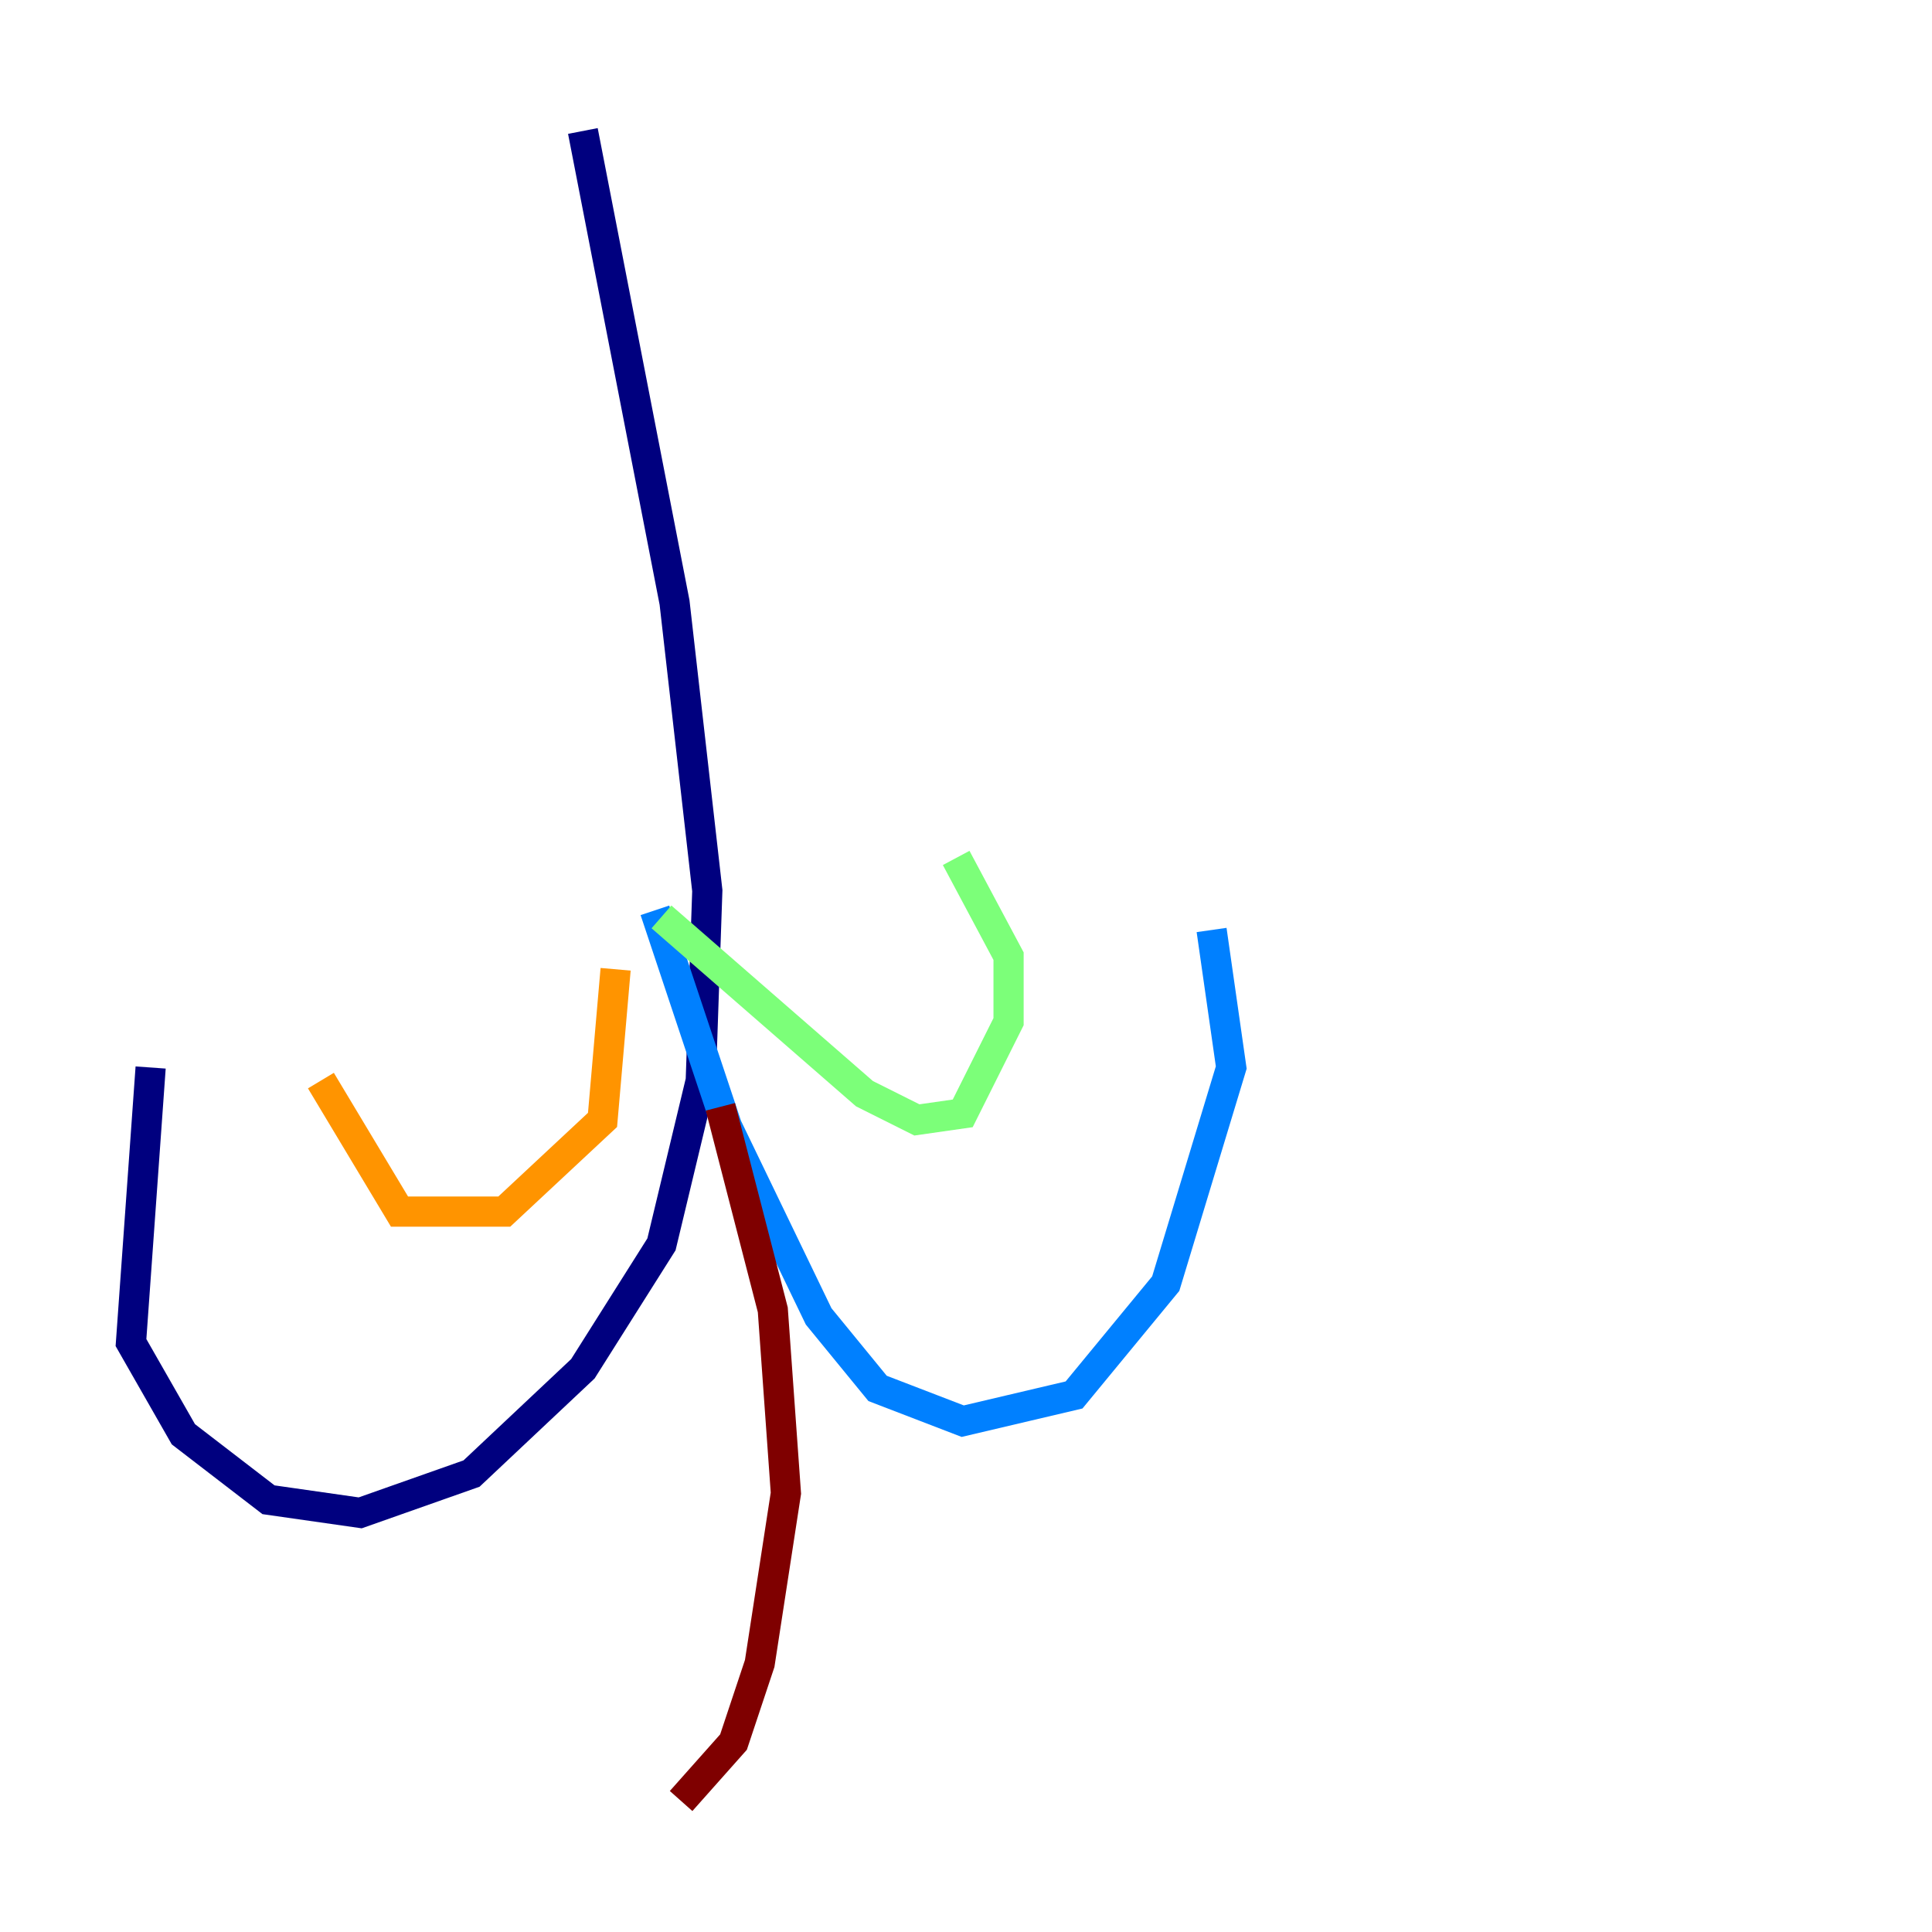 <?xml version="1.0" encoding="utf-8" ?>
<svg baseProfile="tiny" height="128" version="1.2" viewBox="0,0,128,128" width="128" xmlns="http://www.w3.org/2000/svg" xmlns:ev="http://www.w3.org/2001/xml-events" xmlns:xlink="http://www.w3.org/1999/xlink"><defs /><polyline fill="none" points="38.617,8.678 44.691,39.919 46.861,59.01 46.427,71.593 43.824,82.441 38.617,90.685 31.241,97.627 23.864,100.231 17.79,99.363 12.149,95.024 8.678,88.949 9.98,70.725" stroke="#00007f" stroke-width="2" /><polyline fill="none" points="43.39,60.312 48.163,74.63 54.237,87.214 58.142,91.986 63.783,94.156 71.159,92.42 77.234,85.044 81.573,70.725 80.271,61.614" stroke="#0080ff" stroke-width="2" /><polyline fill="none" points="43.824,60.746 57.275,72.461 60.746,74.197 63.783,73.763 66.82,67.688 66.82,63.349 63.349,56.841" stroke="#7cff79" stroke-width="2" /><polyline fill="none" points="40.786,64.217 39.919,74.197 33.41,80.271 26.468,80.271 21.261,71.593" stroke="#ff9400" stroke-width="2" /><polyline fill="none" points="47.729,73.329 51.2,86.78 52.068,98.929 50.332,110.21 48.597,115.417 45.125,119.322" stroke="#7f0000" stroke-width="2" /></svg>